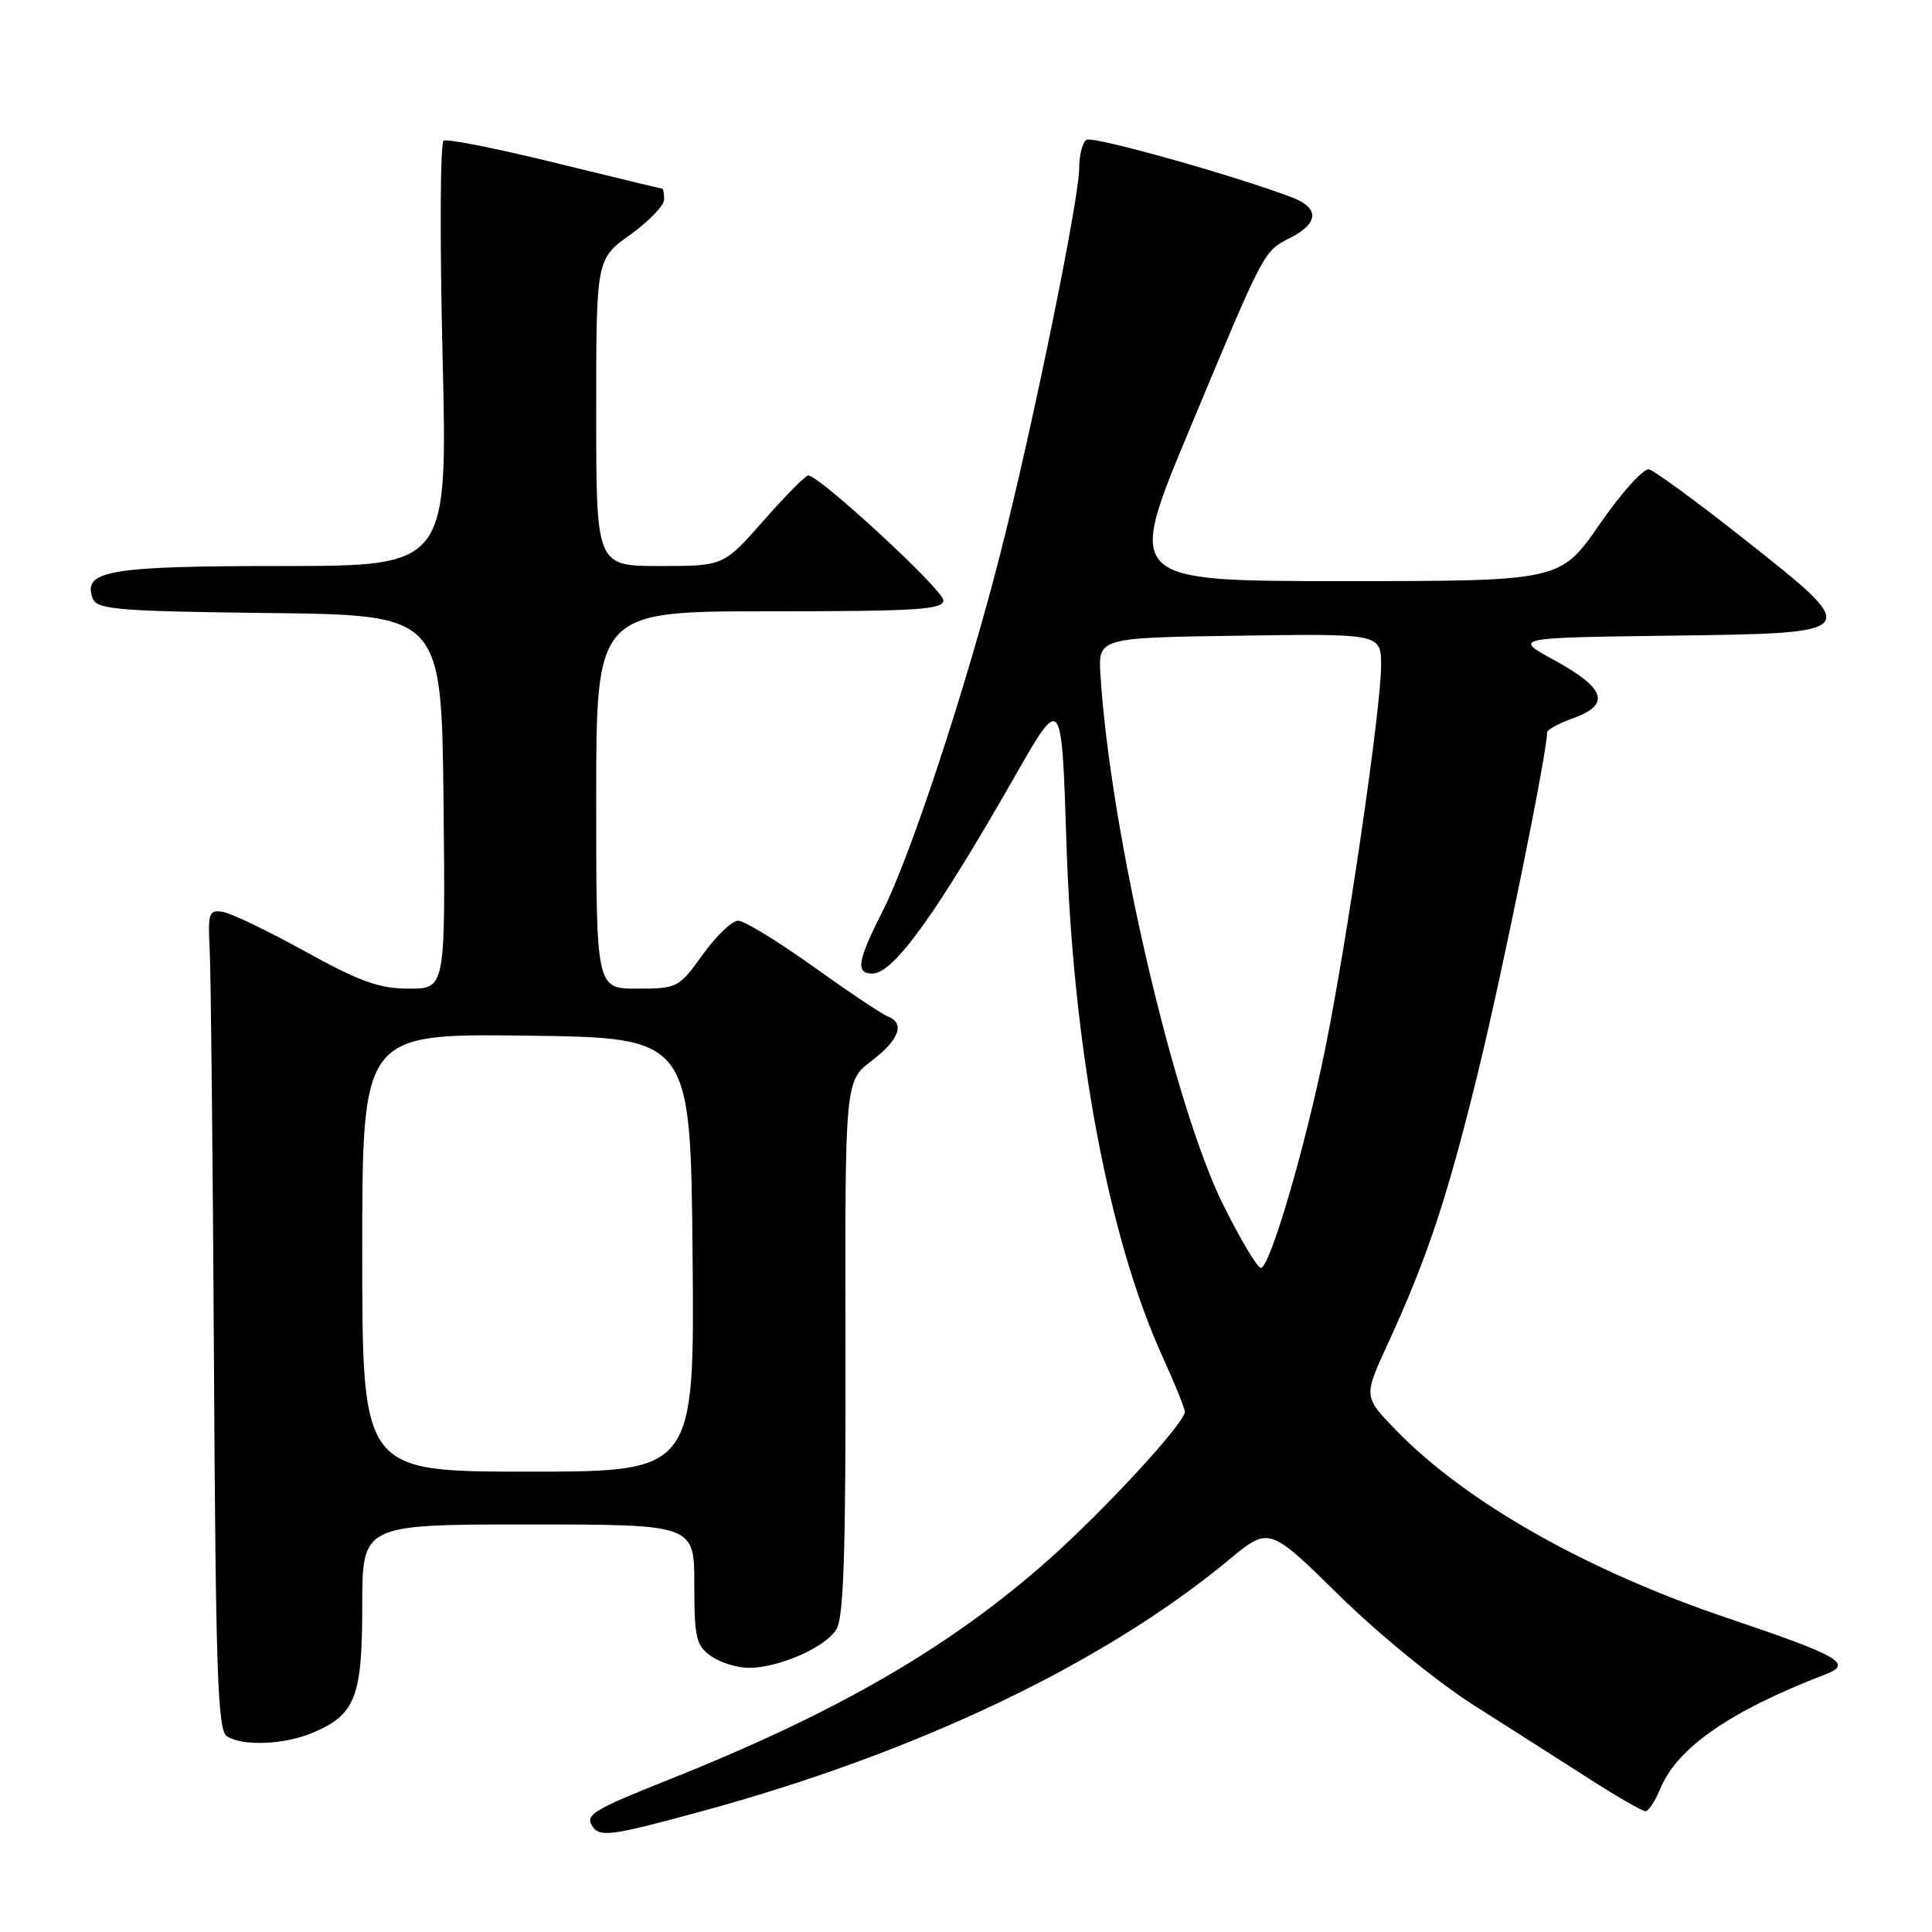 <?xml version="1.0" encoding="UTF-8" standalone="no"?>
<!DOCTYPE svg PUBLIC "-//W3C//DTD SVG 1.1//EN" "http://www.w3.org/Graphics/SVG/1.1/DTD/svg11.dtd" >
<svg xmlns="http://www.w3.org/2000/svg" xmlns:xlink="http://www.w3.org/1999/xlink" version="1.1" viewBox="0 0 256 256">
 <g >
 <path fill="currentColor"
d=" M 92.85 240.04 C 121.46 232.26 146.19 220.47 162.83 206.69 C 168.16 202.27 168.16 202.27 177.43 211.38 C 182.60 216.48 190.52 222.93 195.36 226.00 C 200.13 229.03 207.01 233.41 210.66 235.75 C 214.31 238.09 217.63 240.00 218.03 240.00 C 218.43 240.00 219.32 238.65 220.00 237.00 C 222.25 231.57 229.27 226.71 241.91 221.85 C 245.56 220.45 243.77 219.42 228.92 214.41 C 210.26 208.11 194.35 199.11 185.08 189.61 C 180.67 185.08 180.67 185.08 183.79 178.29 C 189.15 166.63 191.77 158.75 195.90 141.86 C 199.14 128.58 205.00 99.72 205.00 97.04 C 205.00 96.69 206.60 95.82 208.56 95.12 C 213.45 93.35 212.72 91.18 205.99 87.50 C 200.50 84.50 200.50 84.50 221.25 84.23 C 247.05 83.89 246.99 83.98 230.90 71.27 C 224.80 66.45 219.22 62.36 218.50 62.20 C 217.78 62.03 214.84 65.29 211.97 69.45 C 206.75 77.00 206.75 77.00 177.99 77.00 C 149.23 77.00 149.23 77.00 157.56 57.04 C 167.69 32.77 167.37 33.38 171.03 31.48 C 174.74 29.56 174.83 27.56 171.25 26.18 C 163.88 23.34 144.83 17.99 143.97 18.52 C 143.44 18.85 143.00 20.53 143.00 22.26 C 143.00 26.42 136.72 57.10 132.48 73.63 C 128.01 91.11 120.65 113.44 116.99 120.66 C 113.61 127.31 113.33 129.00 115.59 129.00 C 118.38 129.00 123.94 121.31 134.54 102.75 C 140.68 92.01 140.68 92.01 141.31 111.75 C 142.17 138.79 146.86 163.91 153.97 179.60 C 155.64 183.27 157.00 186.64 157.00 187.07 C 157.00 188.55 146.36 200.09 138.90 206.71 C 125.87 218.27 110.82 226.98 88.50 235.86 C 78.77 239.74 77.55 240.46 78.43 241.89 C 79.43 243.50 80.78 243.32 92.85 240.04 Z  M 41.40 229.61 C 47.09 227.23 48.00 224.90 48.00 212.78 C 48.00 202.00 48.00 202.00 70.00 202.00 C 92.00 202.00 92.00 202.00 92.00 209.94 C 92.00 217.02 92.24 218.06 94.22 219.44 C 95.44 220.30 97.69 221.00 99.20 221.00 C 103.17 221.00 109.33 218.31 110.82 215.92 C 111.80 214.35 112.08 205.59 112.03 178.57 C 111.96 143.27 111.96 143.27 115.48 140.58 C 119.15 137.79 119.96 135.58 117.65 134.69 C 116.90 134.41 112.46 131.44 107.78 128.09 C 103.10 124.74 98.61 122.00 97.81 122.00 C 97.00 122.00 94.88 124.02 93.11 126.50 C 89.96 130.89 89.74 131.00 84.44 131.00 C 79.00 131.00 79.00 131.00 79.00 106.00 C 79.00 81.00 79.00 81.00 102.00 81.00 C 121.52 81.00 125.00 80.78 125.00 79.54 C 125.00 78.18 108.57 63.00 107.10 63.00 C 106.74 63.00 104.07 65.70 101.16 69.00 C 95.88 75.00 95.88 75.00 87.44 75.00 C 79.00 75.00 79.00 75.00 79.00 54.67 C 79.00 34.34 79.00 34.34 83.50 31.11 C 85.98 29.33 88.00 27.23 88.00 26.44 C 88.00 25.65 87.89 25.00 87.75 25.00 C 87.61 25.00 81.22 23.45 73.54 21.57 C 65.86 19.68 59.22 18.36 58.78 18.64 C 58.33 18.91 58.27 31.71 58.64 47.07 C 59.32 75.00 59.32 75.00 37.35 75.00 C 14.35 75.00 10.87 75.60 12.30 79.34 C 12.85 80.76 15.75 81.00 35.71 81.23 C 58.50 81.50 58.50 81.50 58.77 106.25 C 59.03 131.00 59.03 131.00 54.19 131.00 C 50.26 131.00 47.67 130.07 40.43 126.07 C 35.52 123.35 30.60 120.99 29.50 120.82 C 27.68 120.53 27.53 120.98 27.79 126.00 C 27.94 129.03 28.20 153.47 28.35 180.32 C 28.58 221.53 28.84 229.29 30.06 230.06 C 32.19 231.41 37.61 231.19 41.40 229.61 Z  M 162.13 159.75 C 155.57 146.63 147.14 110.33 145.82 89.50 C 145.50 84.50 145.50 84.50 164.25 84.23 C 183.00 83.96 183.00 83.96 183.00 88.23 C 182.99 93.91 178.51 124.61 175.59 139.00 C 172.91 152.19 168.26 168.00 167.07 168.00 C 166.62 168.00 164.40 164.29 162.13 159.75 Z  M 48.00 165.98 C 48.00 136.96 48.00 136.96 69.75 137.23 C 91.50 137.50 91.50 137.50 91.77 166.25 C 92.03 195.00 92.03 195.00 70.02 195.00 C 48.00 195.00 48.00 195.00 48.00 165.98 Z "/>
</g>
</svg>
